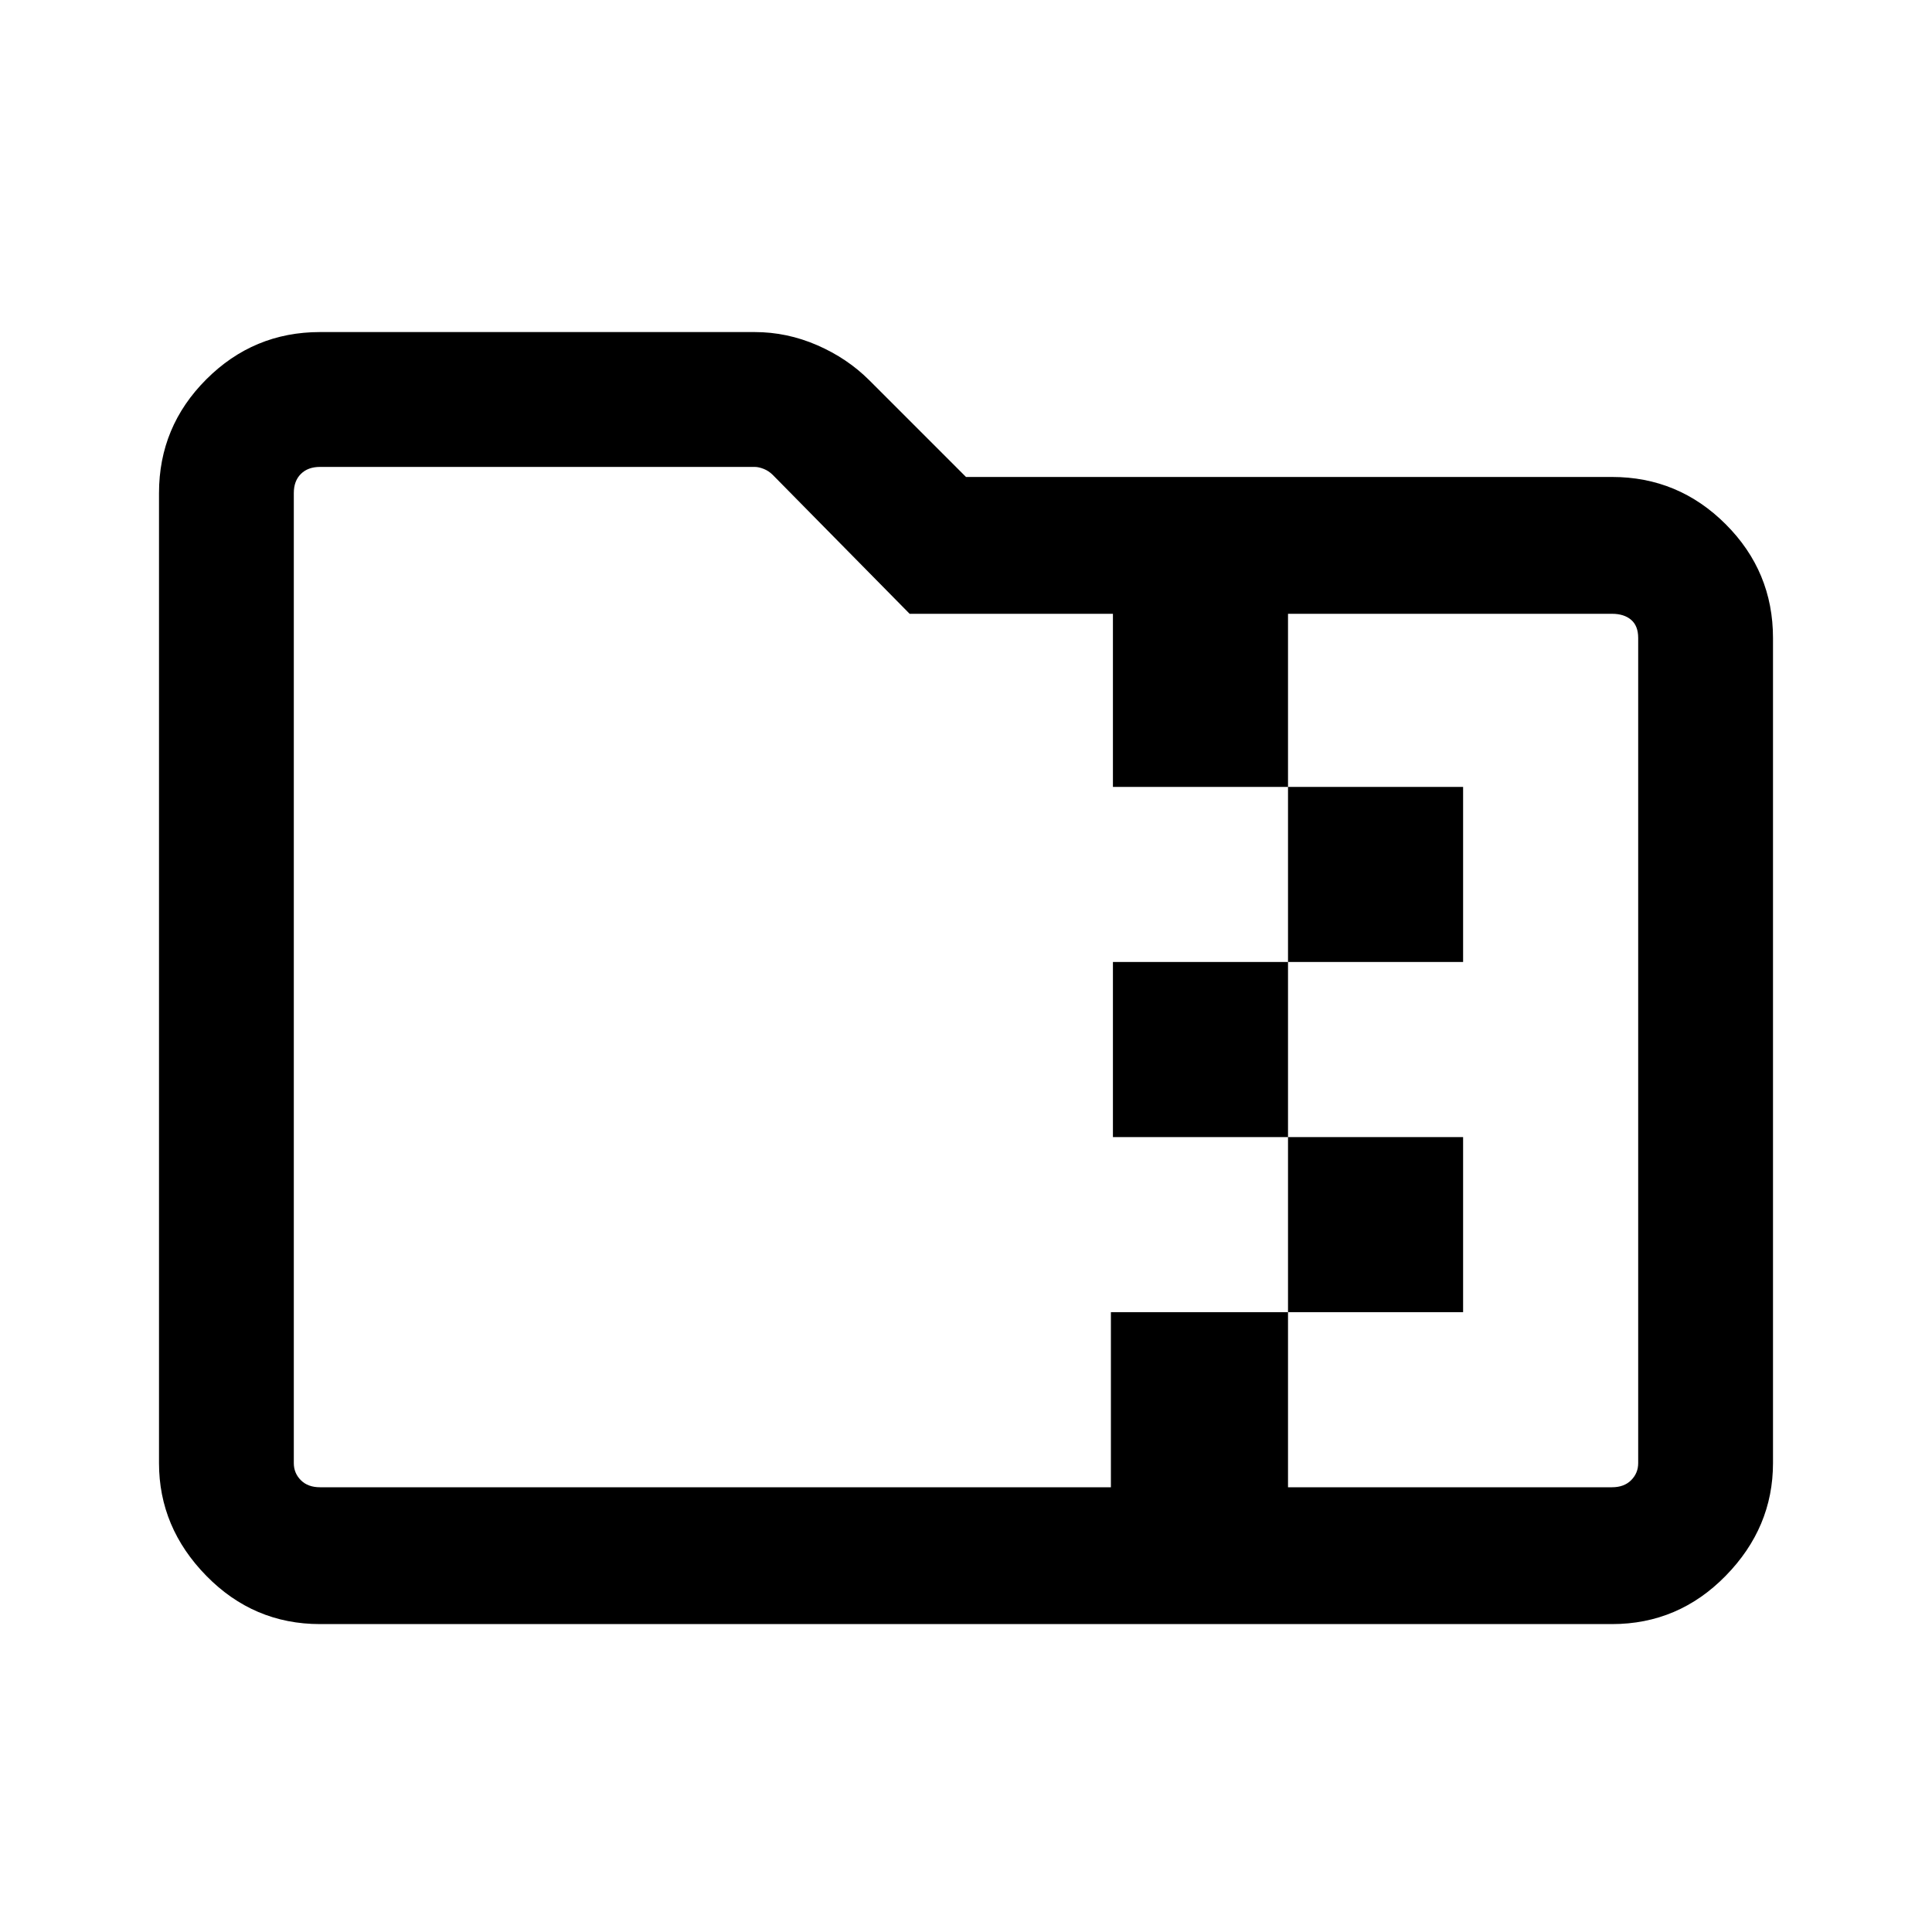 <svg xmlns="http://www.w3.org/2000/svg" height="40" width="40"><path d="M6.625 33.625Q5.25 33.625 4.271 32.625Q3.292 31.625 3.292 30.292V10.208Q3.292 8.833 4.271 7.854Q5.25 6.875 6.625 6.875H15.625Q16.292 6.875 16.917 7.146Q17.542 7.417 18 7.875L20 9.875H33.375Q34.75 9.875 35.729 10.854Q36.708 11.833 36.708 13.208V30.292Q36.708 31.625 35.729 32.625Q34.75 33.625 33.375 33.625ZM26.667 30.792H33.375Q33.625 30.792 33.771 30.646Q33.917 30.5 33.917 30.292V13.208Q33.917 12.958 33.771 12.833Q33.625 12.708 33.375 12.708H26.667V16.292H30.292V19.917H26.667V23.542H30.292V27.167H26.667ZM6.625 30.792H23V27.167H26.667V23.542H23.042V19.917H26.667V16.292H23.042V12.708H18.833L16 9.833Q15.917 9.75 15.812 9.708Q15.708 9.667 15.625 9.667H6.625Q6.375 9.667 6.229 9.813Q6.083 9.958 6.083 10.208V30.292Q6.083 30.5 6.229 30.646Q6.375 30.792 6.625 30.792ZM6.083 12.708V9.833Q6.083 9.75 6.083 9.708Q6.083 9.667 6.083 9.667Q6.083 9.667 6.083 9.813Q6.083 9.958 6.083 10.208V30.292Q6.083 30.5 6.083 30.646Q6.083 30.792 6.083 30.792Q6.083 30.792 6.083 30.646Q6.083 30.5 6.083 30.292V13.208Q6.083 12.958 6.083 12.833Q6.083 12.708 6.083 12.708Z"/></svg>